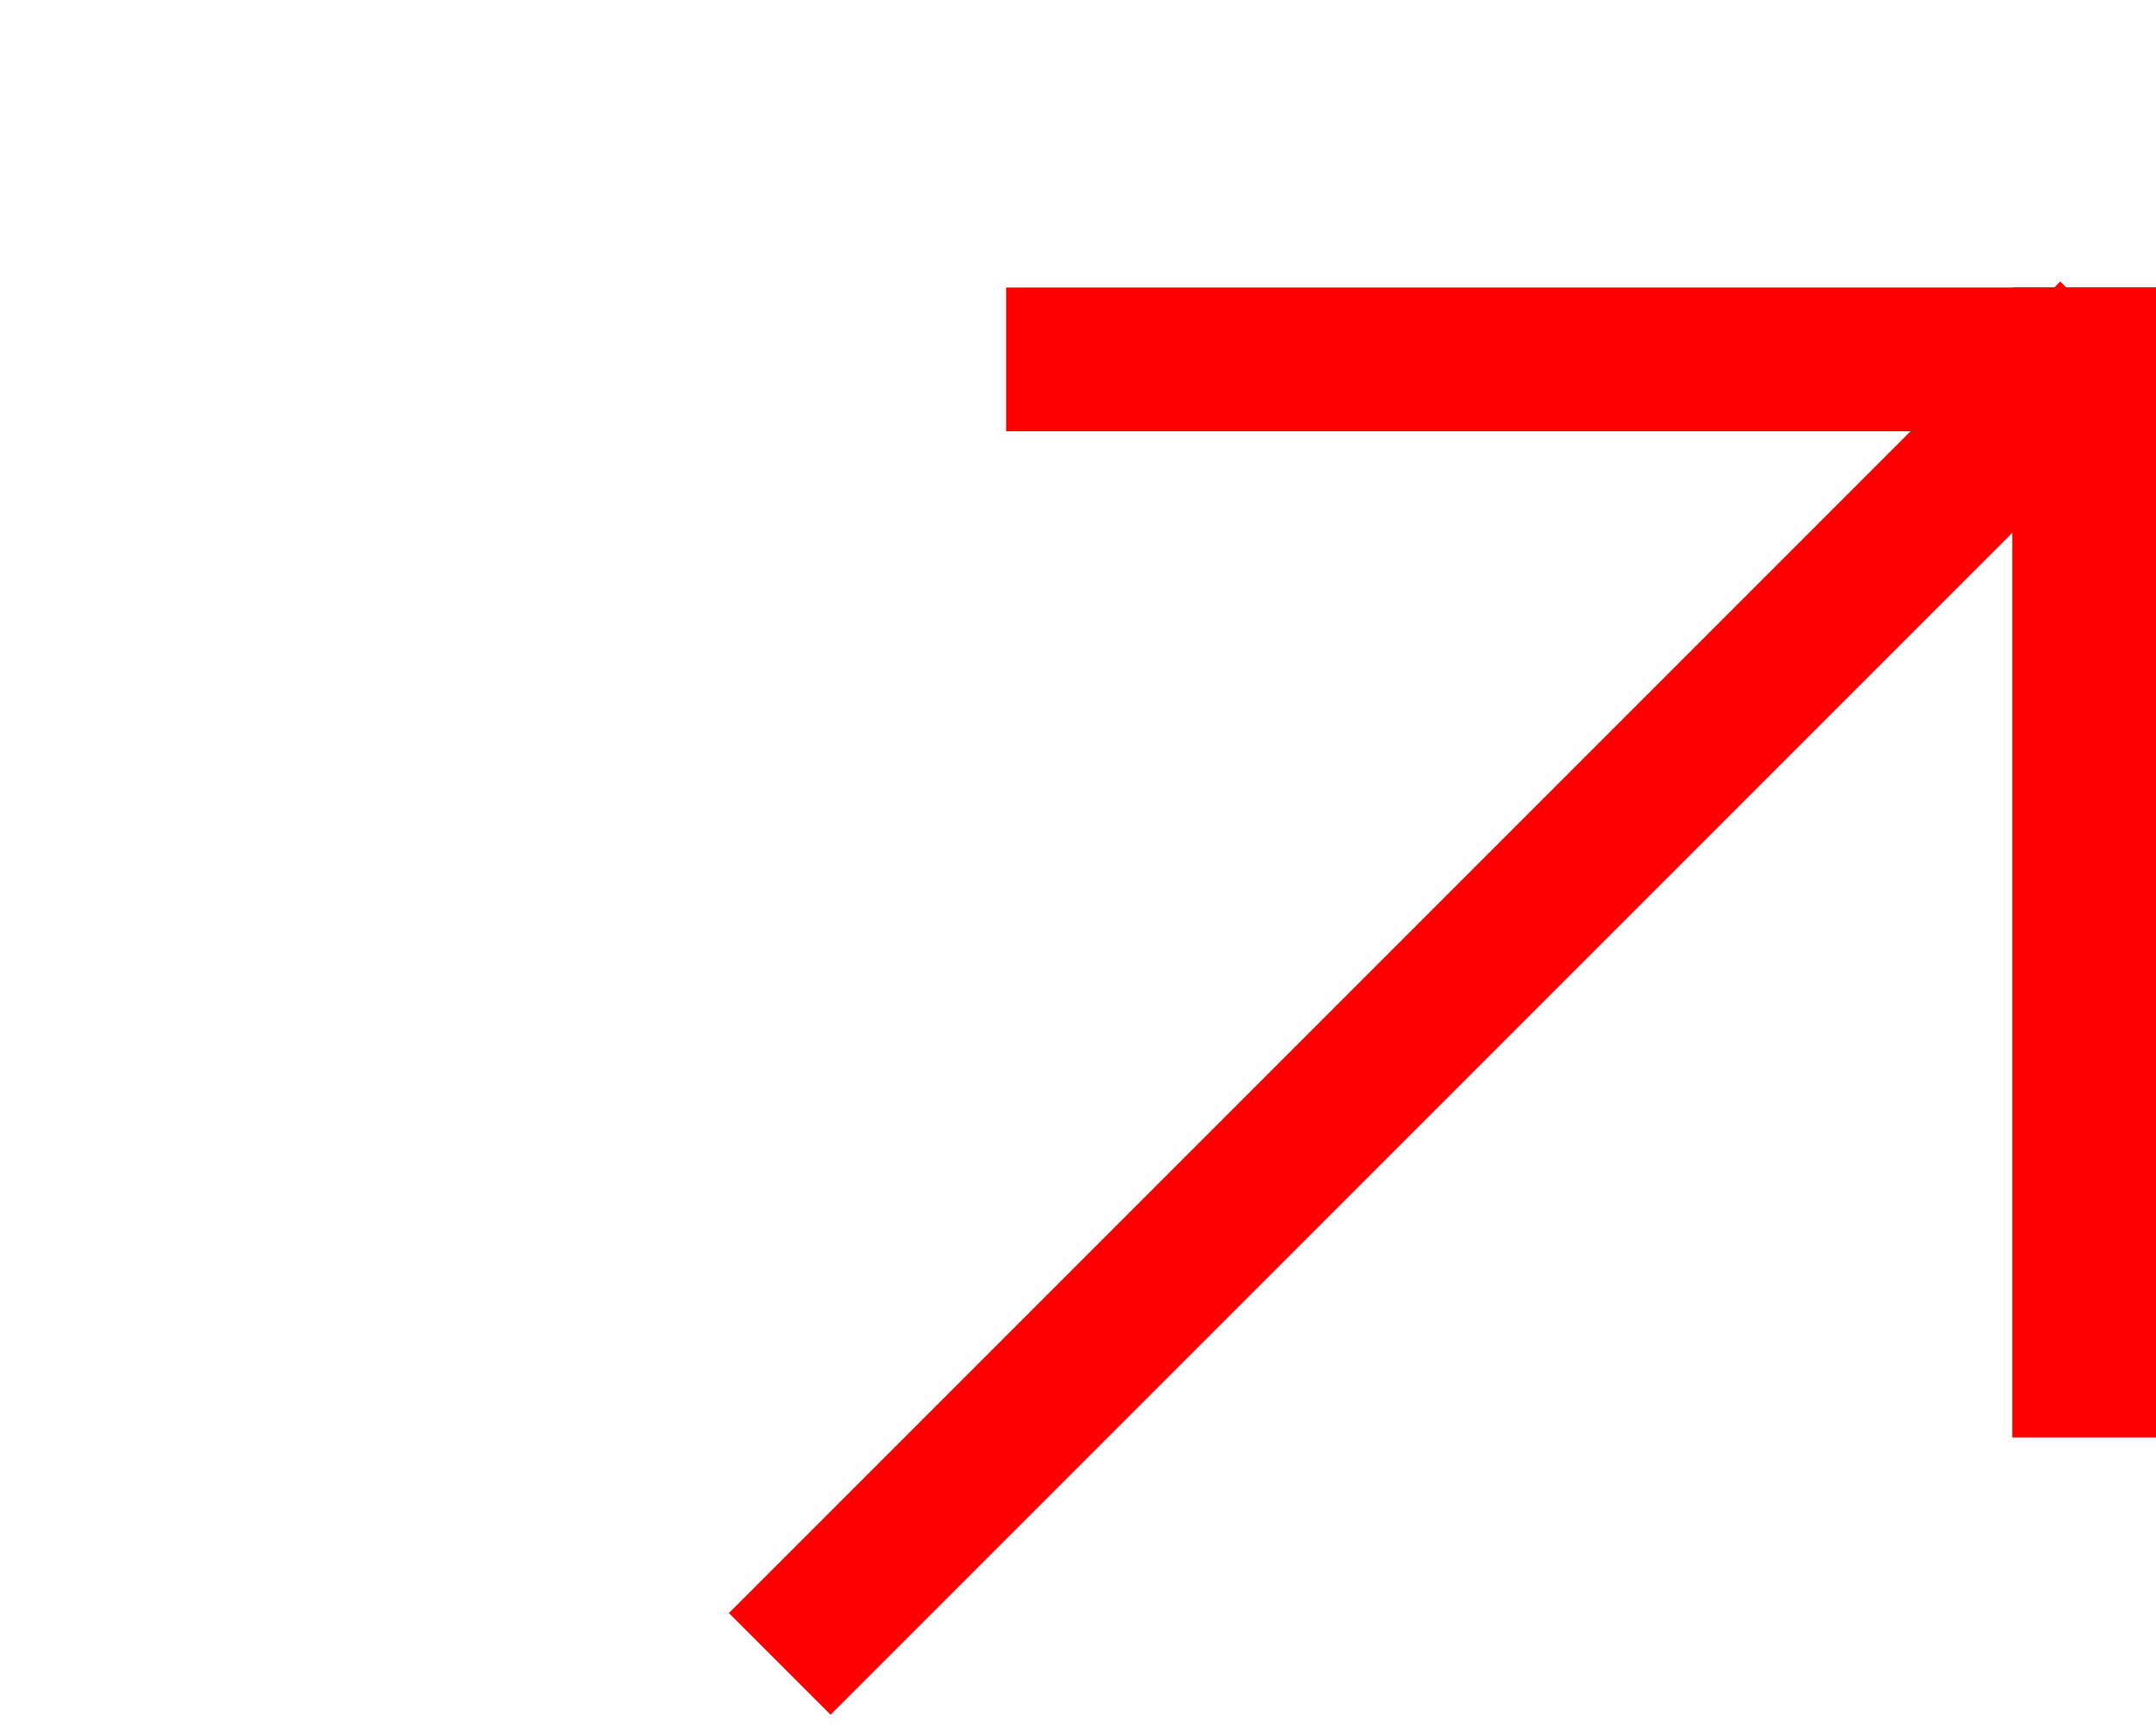 <?xml version="1.0" encoding="UTF-8"?>
<svg id="Layer_1" data-name="Layer 1" xmlns="http://www.w3.org/2000/svg" version="1.1" viewBox="0 0 15 12">
  <defs>
    <style>
      .cls-1 {
        fill: red;
        stroke-width: 0px;
      }
    </style>
  </defs>
  <rect class="cls-1" x="7" y="2" width="8" height="1"/>
  <rect class="cls-1" x="14" y="2" width="1" height="8"/>
  <rect class="cls-1" x="3.5" y="6.5" width="13.1" height="1" transform="translate(-2 9.1) rotate(-45)"/>
</svg>